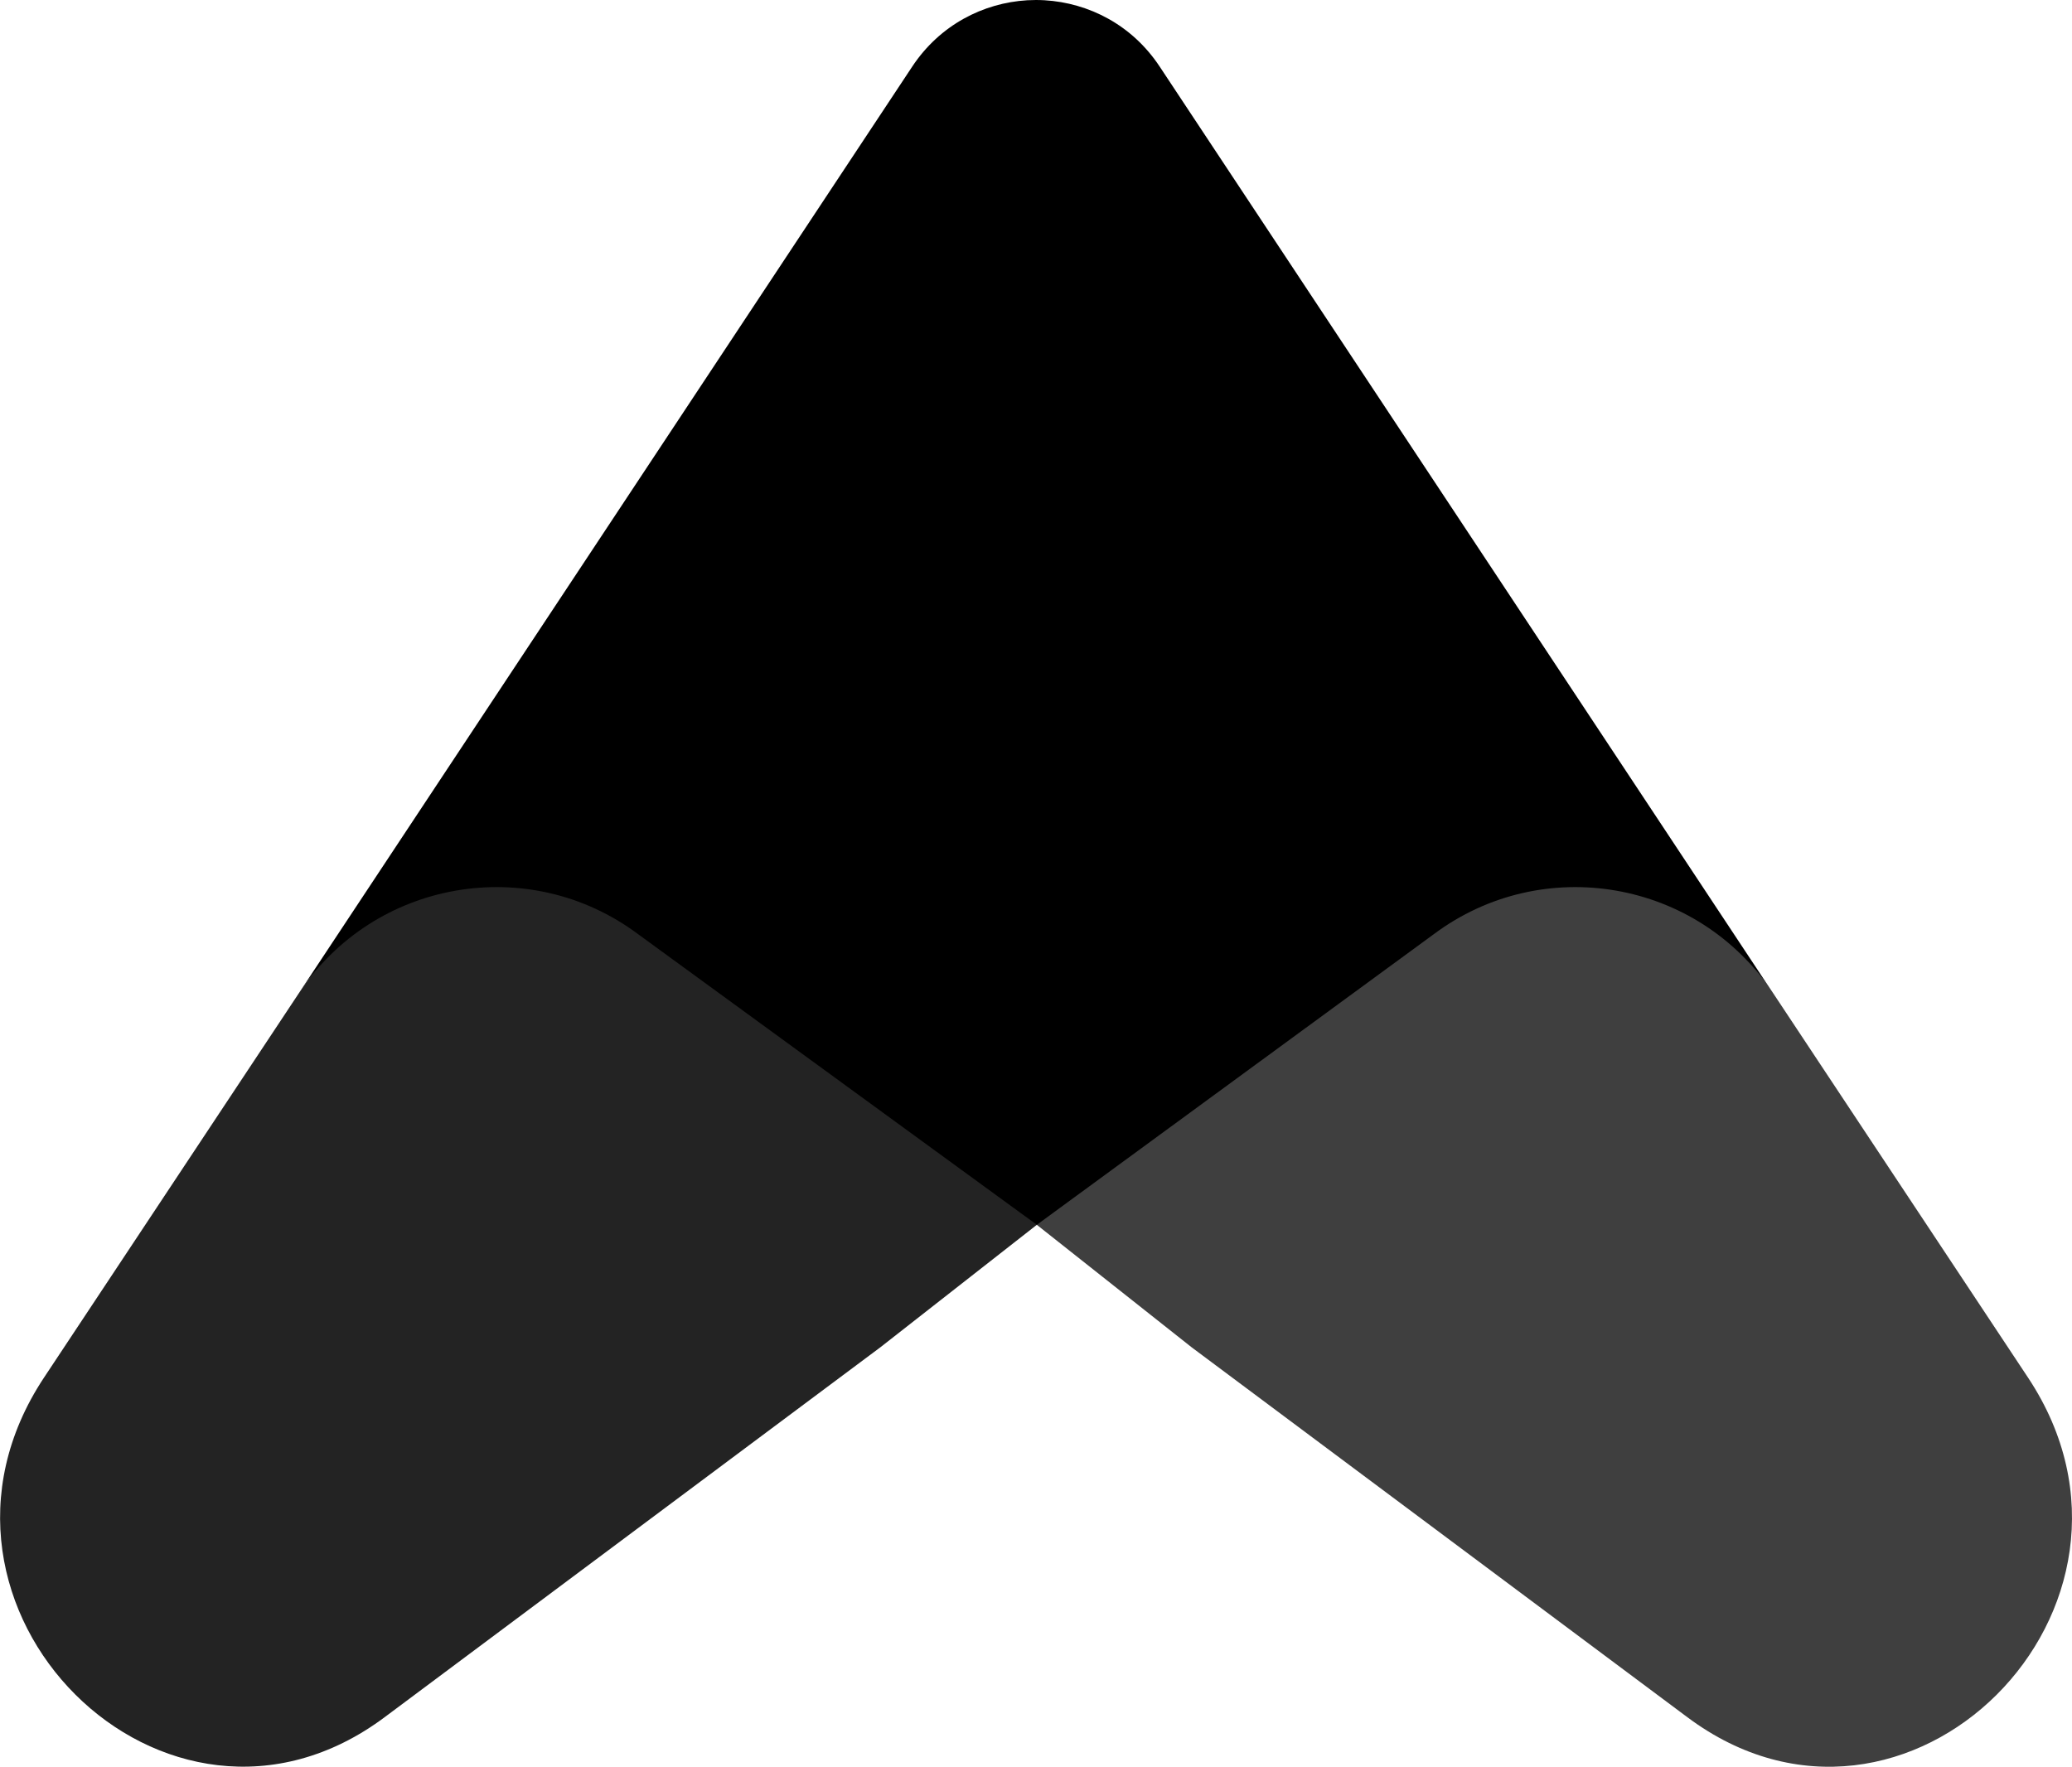 <?xml version="1.0" encoding="UTF-8"?>
<svg id="Layer_2" data-name="Layer 2" xmlns="http://www.w3.org/2000/svg" viewBox="0 0 250 213.17">
  <defs>
    <style>
      .cls-1 {
        fill: #3f3f3f;
      }

      .cls-2 {
        fill: #232323;
      }
    </style>
  </defs>
  <g id="Layer_1-2" data-name="Layer 1">
    <g>
      <path class="cls-2" d="M79.25,104.94c-13.17-9.83-34.13,1.21-43.2,14.91l-30.75,46.38c-18.32,27.68,14.75,60.64,41.11,40.96l59.81-44.63,21.96-17.19h0s-48.92-40.43-48.92-40.43Z"/>
      <path class="cls-1" d="M244.71,166.24l-30.75-46.38c-9.07-13.7-30.36-22.65-43.53-12.82l-49.43,37.5h0l22.79,18.03,59.81,44.63c26.36,19.68,59.43-13.28,41.11-40.96Z"/>
      <path d="M213.94,119.85c-9.07-13.7-27.79-16.96-40.95-7.13l-47.89,35.06-48.1-35.06c-13.16-9.83-31.88-6.57-40.95,7.13L110.07,8.03C113.4,3.01,118.62.35,123.95.03c.7-.04,1.39-.04,2.08,0,5.35.32,10.57,2.98,13.89,8l74.02,111.82Z"/>
    </g>
  </g>
</svg>